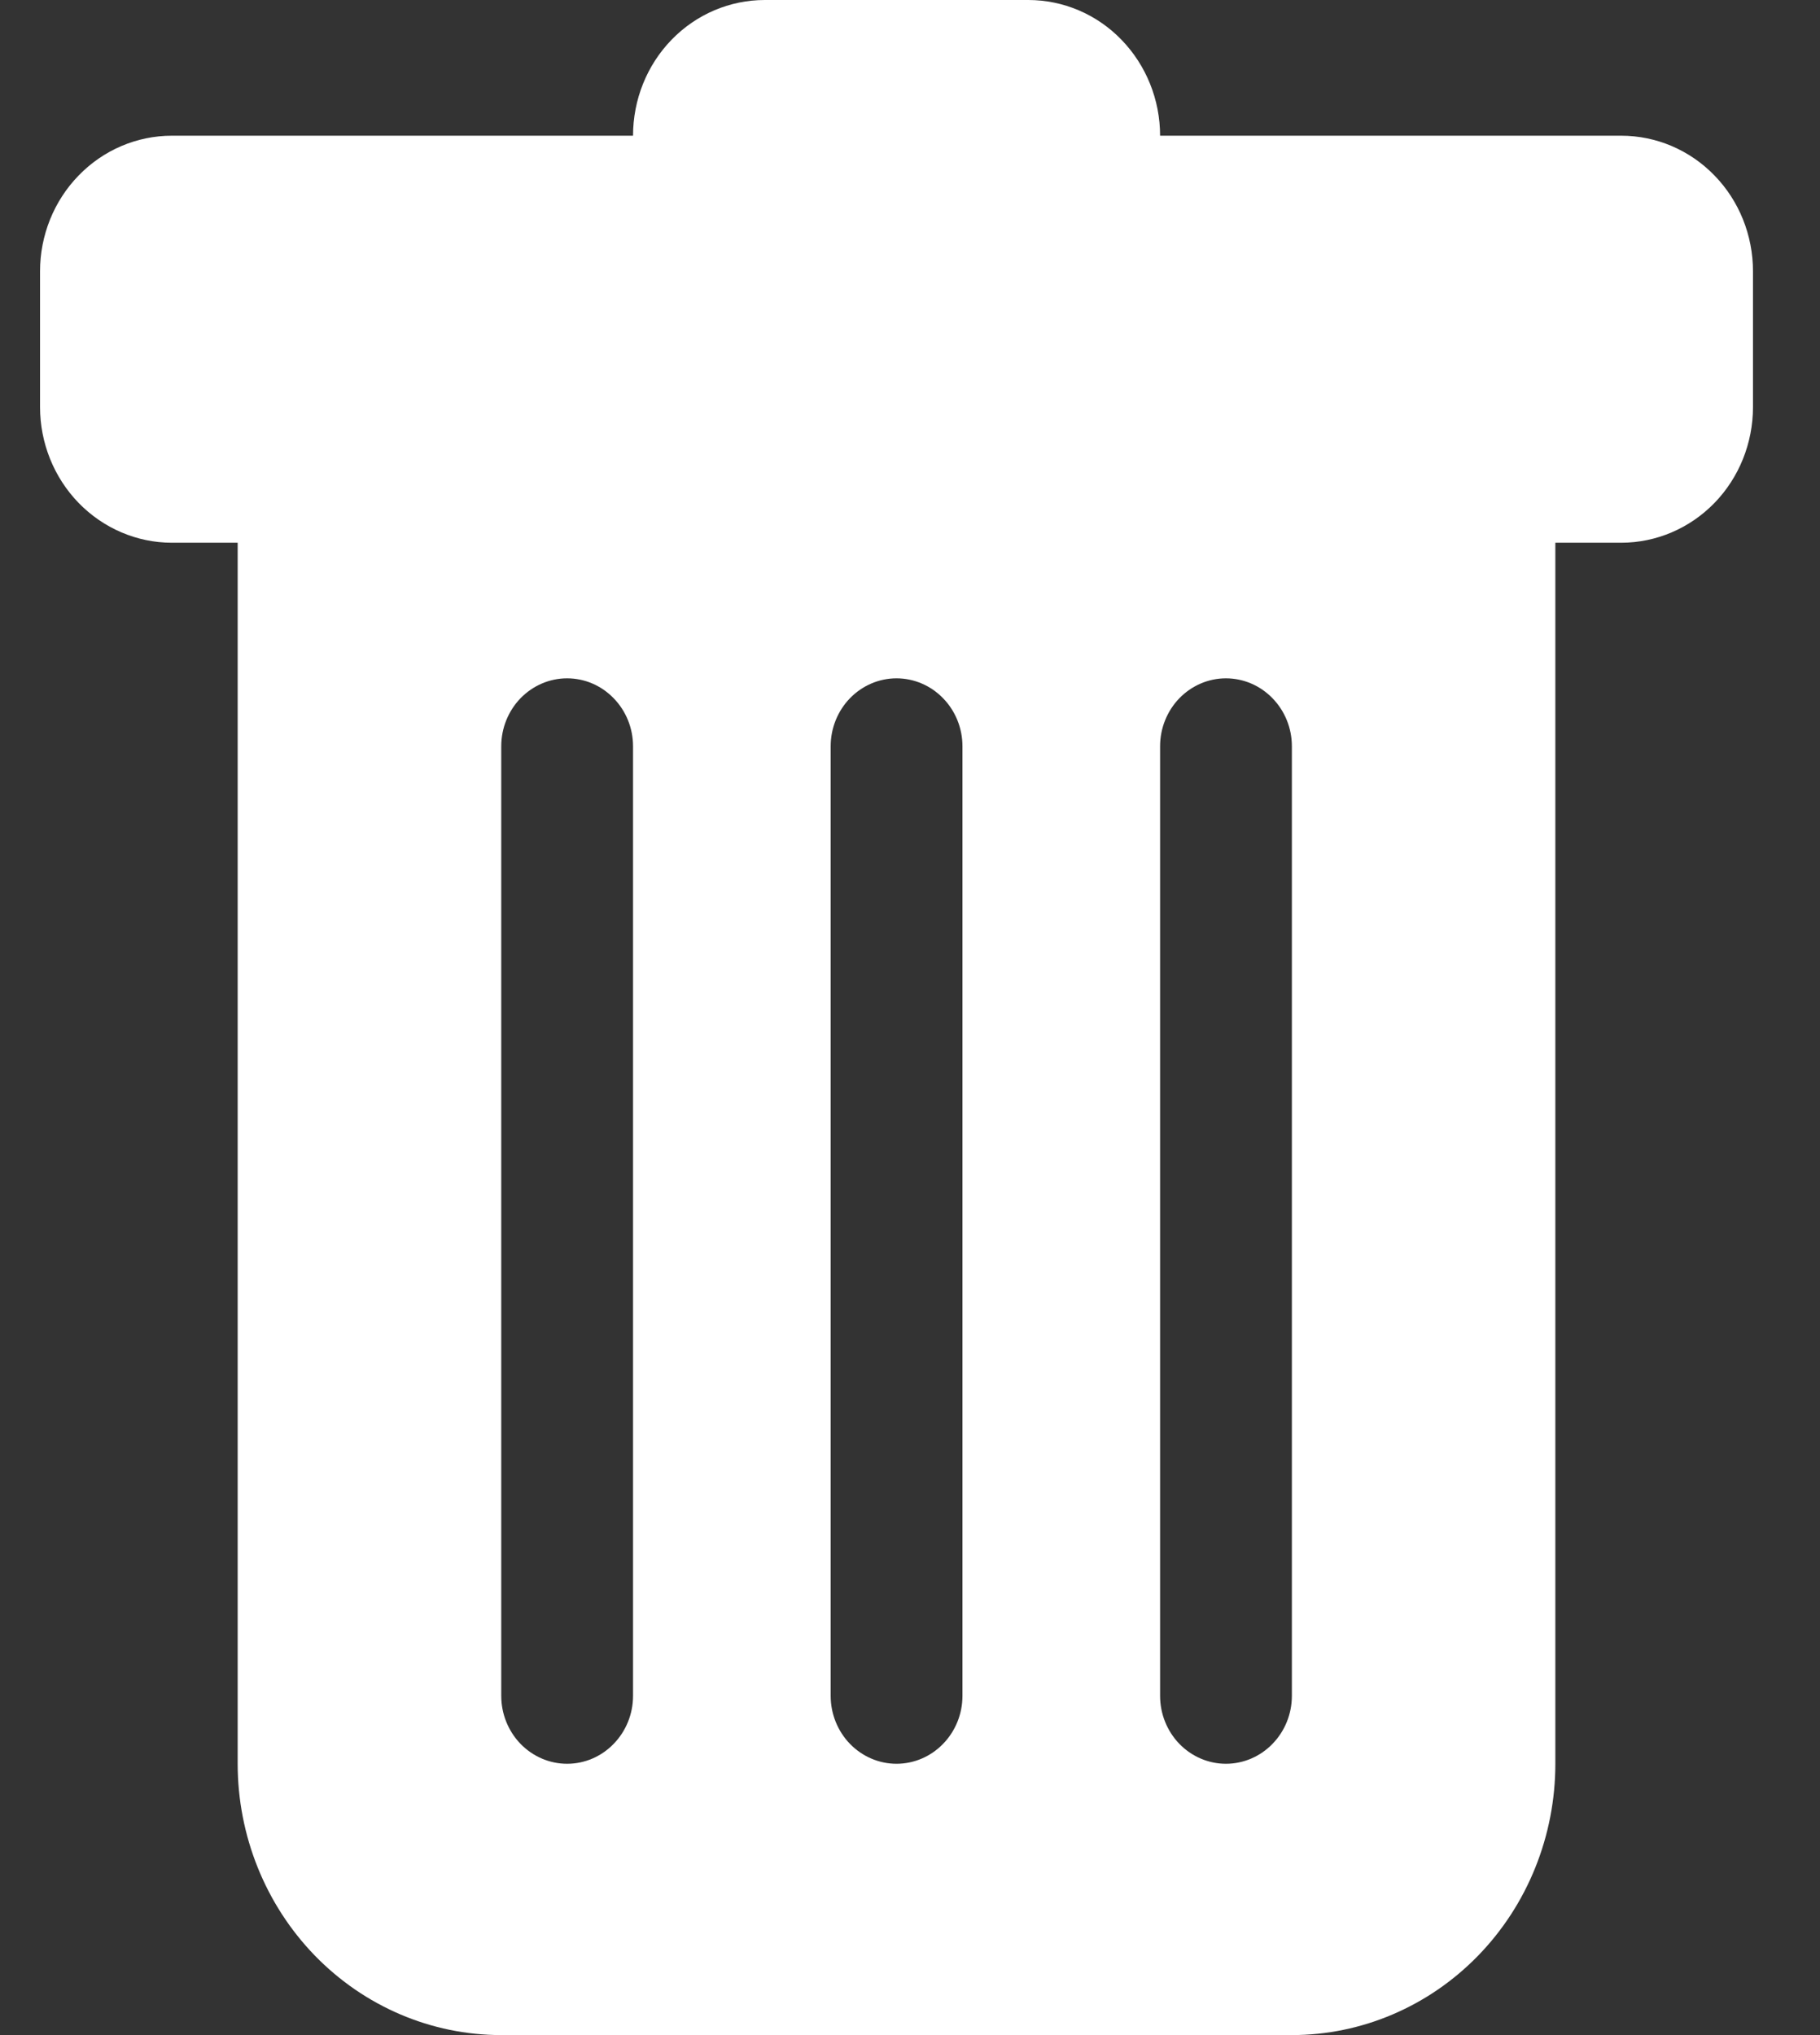 <svg width="17" height="19" viewBox="0 0 17 19" fill="none" xmlns="http://www.w3.org/2000/svg">
<rect x="0" y="0" width="17" height="19" fill="#333333" stroke="none"/>
<path d="M1.605 1.267C1.279 1.267 0.966 1.4 0.735 1.638C0.504 1.875 0.374 2.197 0.374 2.533V3.8C0.374 4.136 0.504 4.458 0.735 4.696C0.966 4.933 1.279 5.067 1.605 5.067H2.22V16.467C2.22 17.139 2.48 17.783 2.941 18.258C3.403 18.733 4.029 19 4.682 19H12.067C12.719 19 13.345 18.733 13.807 18.258C14.269 17.783 14.528 17.139 14.528 16.467V5.067H15.143C15.47 5.067 15.783 4.933 16.014 4.696C16.245 4.458 16.374 4.136 16.374 3.8V2.533C16.374 2.197 16.245 1.875 16.014 1.638C15.783 1.4 15.47 1.267 15.143 1.267H10.836C10.836 0.931 10.706 0.609 10.475 0.371C10.245 0.133 9.931 0 9.605 0L7.144 0C6.817 0 6.504 0.133 6.273 0.371C6.042 0.609 5.913 0.931 5.913 1.267H1.605ZM5.297 6.333C5.461 6.333 5.617 6.4 5.732 6.519C5.848 6.638 5.913 6.799 5.913 6.967V15.833C5.913 16.001 5.848 16.162 5.732 16.281C5.617 16.4 5.461 16.467 5.297 16.467C5.134 16.467 4.978 16.4 4.862 16.281C4.747 16.162 4.682 16.001 4.682 15.833V6.967C4.682 6.799 4.747 6.638 4.862 6.519C4.978 6.4 5.134 6.333 5.297 6.333ZM8.374 6.333C8.537 6.333 8.694 6.4 8.809 6.519C8.925 6.638 8.99 6.799 8.99 6.967V15.833C8.99 16.001 8.925 16.162 8.809 16.281C8.694 16.4 8.537 16.467 8.374 16.467C8.211 16.467 8.055 16.4 7.939 16.281C7.824 16.162 7.759 16.001 7.759 15.833V6.967C7.759 6.799 7.824 6.638 7.939 6.519C8.055 6.4 8.211 6.333 8.374 6.333ZM12.067 6.967V15.833C12.067 16.001 12.002 16.162 11.886 16.281C11.771 16.4 11.614 16.467 11.451 16.467C11.288 16.467 11.132 16.4 11.016 16.281C10.901 16.162 10.836 16.001 10.836 15.833V6.967C10.836 6.799 10.901 6.638 11.016 6.519C11.132 6.4 11.288 6.333 11.451 6.333C11.614 6.333 11.771 6.4 11.886 6.519C12.002 6.638 12.067 6.799 12.067 6.967Z" fill="white"/>
</svg>
